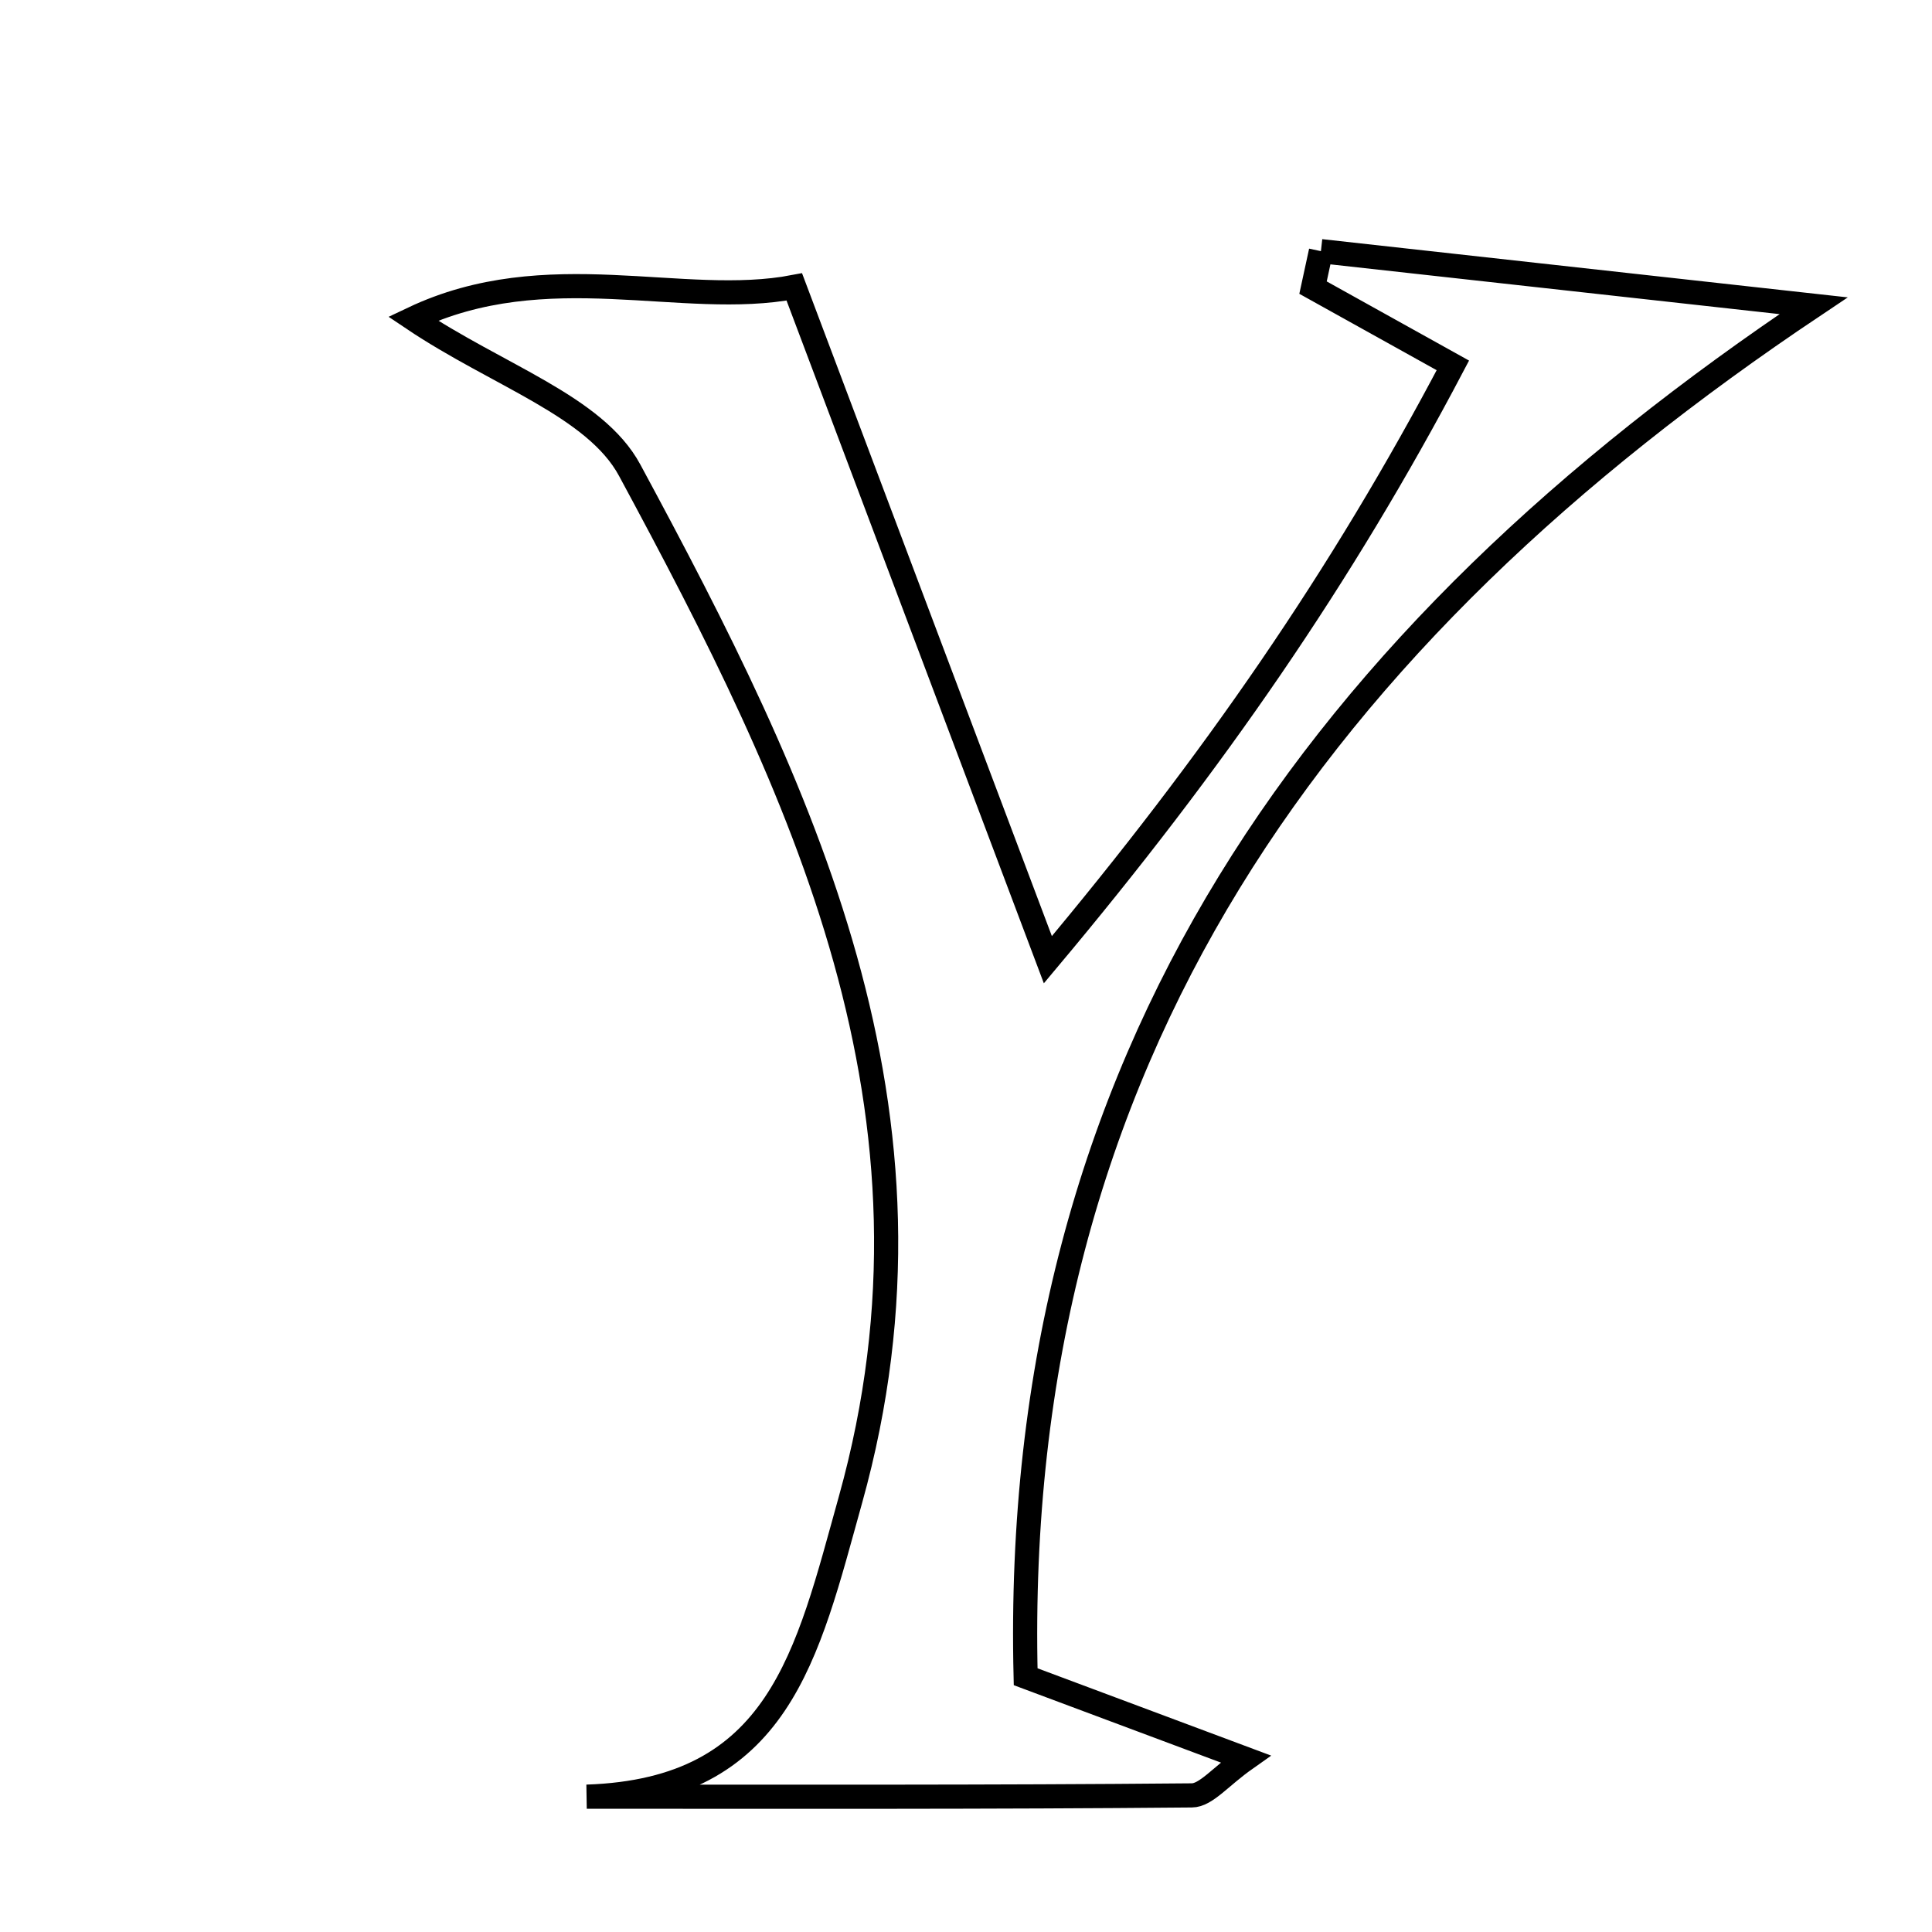 <svg xmlns="http://www.w3.org/2000/svg" viewBox="0.0 0.0 24.0 24.0" height="200px" width="200px"><path fill="none" stroke="black" stroke-width=".3" stroke-opacity="1.0"  filling="0" d="M16.409 3.12 C18.4 3.34 20.391 3.561 22.529 3.798 C16.409 7.892 12.555 13.124 12.741 20.829 C13.674 21.178 14.466 21.473 15.473 21.85 C15.158 22.072 14.982 22.302 14.805 22.303 C12.299 22.326 9.794 22.319 7.289 22.319 C9.684 22.239 10.025 20.567 10.565 18.63 C11.91 13.811 9.961 9.805 7.822 5.841 C7.392 5.044 6.184 4.666 5.13 3.958 C6.795 3.168 8.479 3.831 9.867 3.564 C10.909 6.329 11.861 8.854 13.017 11.922 C15.073 9.471 16.668 7.162 18.048 4.539 C17.396 4.176 16.853 3.875 16.311 3.573 C16.344 3.422 16.377 3.27 16.409 3.12"></path></svg>